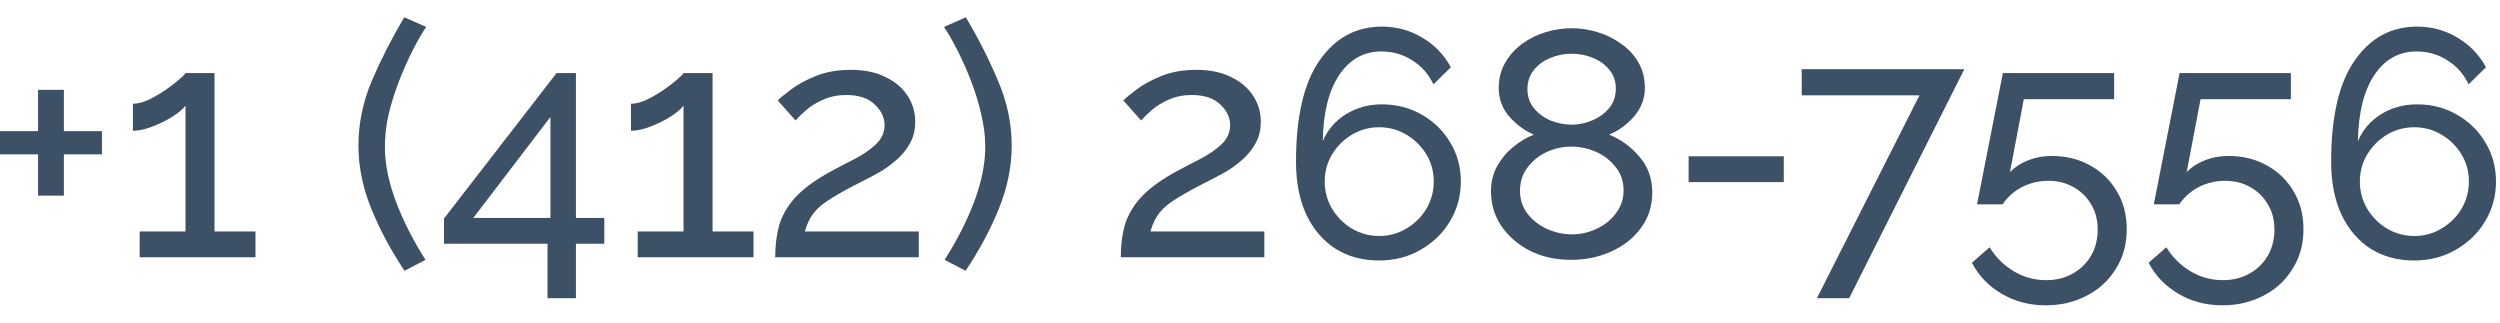 <svg width="124" height="16" viewBox="0 0 124 16" fill="none" xmlns="http://www.w3.org/2000/svg">
<path d="M5.056 6.504V7.656H3.168V9.704H1.888V7.656H0V6.504H1.888V4.456H3.168V6.504H5.056Z" fill="#3d5166"/>
<path d="M12.672 11.48V12.76H6.928V11.48H9.2V5.24C9.083 5.4 8.87 5.581 8.56 5.784C8.251 5.976 7.915 6.141 7.552 6.28C7.19 6.419 6.87 6.488 6.592 6.488V5.144C6.827 5.144 7.083 5.08 7.36 4.952C7.648 4.813 7.926 4.653 8.192 4.472C8.459 4.291 8.683 4.12 8.864 3.96C9.056 3.8 9.168 3.688 9.2 3.624H10.64V11.48H12.672Z" fill="#3d5166"/>
<path d="M17.778 7.224C17.778 6.136 17.997 5.069 18.434 4.024C18.882 2.979 19.421 1.923 20.05 0.856L21.138 1.336C20.936 1.635 20.717 2.013 20.482 2.472C20.248 2.931 20.024 3.432 19.81 3.976C19.597 4.52 19.421 5.075 19.282 5.64C19.154 6.205 19.09 6.749 19.09 7.272C19.09 8.115 19.272 9.021 19.634 9.992C19.997 10.952 20.488 11.917 21.106 12.888L20.066 13.432C19.394 12.429 18.845 11.405 18.418 10.36C17.992 9.304 17.778 8.259 17.778 7.224Z" fill="#3d5166"/>
<path d="M27.157 14.792V12.088H22.021V10.84L27.605 3.624H28.566V10.808H29.974V12.088H28.566V14.792H27.157ZM23.477 10.808H27.302V5.8L23.477 10.808Z" fill="#3d5166"/>
<path d="M37.375 11.48V12.76H31.631V11.48H33.903V5.24C33.786 5.4 33.573 5.581 33.263 5.784C32.954 5.976 32.618 6.141 32.255 6.28C31.893 6.419 31.573 6.488 31.295 6.488V5.144C31.53 5.144 31.786 5.08 32.063 4.952C32.351 4.813 32.629 4.653 32.895 4.472C33.162 4.291 33.386 4.12 33.567 3.96C33.759 3.8 33.871 3.688 33.903 3.624H35.343V11.48H37.375Z" fill="#3d5166"/>
<path d="M38.45 12.76C38.45 12.184 38.514 11.661 38.642 11.192C38.781 10.712 39.037 10.259 39.41 9.832C39.794 9.405 40.344 8.989 41.059 8.584C41.485 8.349 41.912 8.125 42.339 7.912C42.776 7.688 43.139 7.443 43.426 7.176C43.725 6.899 43.874 6.573 43.874 6.2C43.874 5.827 43.709 5.485 43.379 5.176C43.059 4.867 42.589 4.712 41.971 4.712C41.554 4.712 41.181 4.787 40.85 4.936C40.52 5.075 40.237 5.245 40.002 5.448C39.779 5.64 39.597 5.816 39.459 5.976L38.578 4.984C38.696 4.856 38.914 4.675 39.234 4.44C39.554 4.195 39.965 3.971 40.467 3.768C40.968 3.565 41.549 3.464 42.211 3.464C42.872 3.464 43.437 3.581 43.907 3.816C44.386 4.04 44.755 4.349 45.011 4.744C45.267 5.128 45.395 5.56 45.395 6.04C45.395 6.456 45.304 6.819 45.123 7.128C44.952 7.437 44.728 7.709 44.45 7.944C44.184 8.179 43.901 8.381 43.602 8.552C43.315 8.712 43.053 8.851 42.819 8.968C42.178 9.288 41.661 9.571 41.267 9.816C40.872 10.051 40.573 10.296 40.37 10.552C40.168 10.808 40.019 11.117 39.922 11.48H45.571V12.76H38.45Z" fill="#3d5166"/>
<path d="M50.181 7.224C50.181 8.259 49.968 9.304 49.541 10.36C49.114 11.405 48.565 12.429 47.893 13.432L46.853 12.888C47.472 11.917 47.962 10.952 48.325 9.992C48.688 9.021 48.869 8.115 48.869 7.272C48.869 6.749 48.8 6.205 48.661 5.64C48.533 5.075 48.362 4.52 48.149 3.976C47.936 3.432 47.712 2.931 47.477 2.472C47.242 2.013 47.024 1.635 46.821 1.336L47.909 0.856C48.538 1.923 49.072 2.979 49.509 4.024C49.957 5.069 50.181 6.136 50.181 7.224Z" fill="#3d5166"/>
<path d="M55.591 12.76C55.591 12.184 55.655 11.661 55.783 11.192C55.922 10.712 56.178 10.259 56.551 9.832C56.935 9.405 57.484 8.989 58.199 8.584C58.626 8.349 59.053 8.125 59.479 7.912C59.916 7.688 60.279 7.443 60.567 7.176C60.866 6.899 61.015 6.573 61.015 6.2C61.015 5.827 60.85 5.485 60.519 5.176C60.199 4.867 59.73 4.712 59.111 4.712C58.695 4.712 58.322 4.787 57.991 4.936C57.66 5.075 57.378 5.245 57.143 5.448C56.919 5.64 56.738 5.816 56.599 5.976L55.719 4.984C55.837 4.856 56.055 4.675 56.375 4.44C56.695 4.195 57.106 3.971 57.607 3.768C58.108 3.565 58.69 3.464 59.351 3.464C60.013 3.464 60.578 3.581 61.047 3.816C61.527 4.04 61.895 4.349 62.151 4.744C62.407 5.128 62.535 5.56 62.535 6.04C62.535 6.456 62.444 6.819 62.263 7.128C62.093 7.437 61.868 7.709 61.591 7.944C61.325 8.179 61.042 8.381 60.743 8.552C60.455 8.712 60.194 8.851 59.959 8.968C59.319 9.288 58.802 9.571 58.407 9.816C58.013 10.051 57.714 10.296 57.511 10.552C57.309 10.808 57.159 11.117 57.063 11.48H62.711V12.76H55.591Z" fill="#3d5166"/>
<path d="M72.458 9C72.458 9.725 72.276 10.387 71.914 10.984C71.562 11.571 71.076 12.04 70.458 12.392C69.85 12.744 69.162 12.92 68.394 12.92C67.583 12.92 66.868 12.728 66.25 12.344C65.631 11.949 65.146 11.384 64.794 10.648C64.452 9.912 64.282 9.037 64.282 8.024C64.282 5.784 64.671 4.109 65.45 3C66.228 1.88 67.258 1.32 68.538 1.32C69.274 1.32 69.94 1.501 70.538 1.864C71.146 2.216 71.62 2.707 71.962 3.336L71.098 4.184C70.863 3.683 70.516 3.288 70.058 3C69.599 2.701 69.087 2.552 68.522 2.552C67.647 2.552 66.948 2.941 66.426 3.72C65.903 4.499 65.631 5.592 65.61 7C65.844 6.445 66.223 6.003 66.746 5.672C67.279 5.341 67.876 5.176 68.538 5.176C69.274 5.176 69.935 5.347 70.522 5.688C71.119 6.029 71.588 6.488 71.93 7.064C72.282 7.64 72.458 8.285 72.458 9ZM68.41 11.704C68.9 11.704 69.348 11.581 69.754 11.336C70.17 11.091 70.5 10.765 70.746 10.36C70.991 9.944 71.114 9.491 71.114 9C71.114 8.509 70.991 8.061 70.746 7.656C70.5 7.251 70.17 6.925 69.754 6.68C69.348 6.435 68.9 6.312 68.41 6.312C67.919 6.312 67.466 6.435 67.05 6.68C66.644 6.925 66.319 7.251 66.074 7.656C65.828 8.061 65.706 8.509 65.706 9C65.706 9.491 65.828 9.944 66.074 10.36C66.319 10.765 66.644 11.091 67.05 11.336C67.466 11.581 67.919 11.704 68.41 11.704Z" fill="#3d5166"/>
<path d="M81.953 9.544C81.953 10.216 81.766 10.803 81.393 11.304C81.03 11.805 80.539 12.195 79.921 12.472C79.313 12.749 78.646 12.888 77.921 12.888C77.163 12.888 76.486 12.739 75.889 12.44C75.291 12.131 74.817 11.72 74.465 11.208C74.123 10.696 73.953 10.12 73.953 9.48C73.953 9.011 74.059 8.589 74.273 8.216C74.486 7.843 74.753 7.528 75.073 7.272C75.403 7.005 75.739 6.808 76.081 6.68C75.611 6.477 75.201 6.173 74.849 5.768C74.507 5.363 74.337 4.899 74.337 4.376C74.337 3.896 74.443 3.475 74.657 3.112C74.87 2.739 75.153 2.424 75.505 2.168C75.857 1.912 76.246 1.72 76.673 1.592C77.099 1.464 77.526 1.4 77.953 1.4C78.379 1.4 78.806 1.464 79.233 1.592C79.659 1.72 80.049 1.912 80.401 2.168C80.763 2.413 81.051 2.723 81.265 3.096C81.478 3.459 81.585 3.88 81.585 4.36C81.585 4.883 81.409 5.352 81.057 5.768C80.705 6.173 80.289 6.477 79.809 6.68C80.385 6.904 80.886 7.267 81.313 7.768C81.739 8.259 81.953 8.851 81.953 9.544ZM75.761 4.424C75.761 4.797 75.873 5.117 76.097 5.384C76.321 5.651 76.603 5.853 76.945 5.992C77.286 6.12 77.622 6.184 77.953 6.184C78.294 6.184 78.63 6.115 78.961 5.976C79.302 5.837 79.585 5.635 79.809 5.368C80.033 5.101 80.145 4.776 80.145 4.392C80.145 4.029 80.038 3.72 79.825 3.464C79.622 3.208 79.35 3.011 79.009 2.872C78.678 2.733 78.321 2.664 77.937 2.664C77.563 2.664 77.206 2.739 76.865 2.888C76.534 3.027 76.267 3.229 76.065 3.496C75.862 3.752 75.761 4.061 75.761 4.424ZM80.529 9.448C80.529 8.989 80.395 8.6 80.129 8.28C79.873 7.949 79.547 7.699 79.153 7.528C78.758 7.357 78.353 7.272 77.937 7.272C77.51 7.272 77.099 7.363 76.705 7.544C76.321 7.725 76.006 7.981 75.761 8.312C75.515 8.632 75.393 9.016 75.393 9.464C75.393 9.912 75.521 10.296 75.777 10.616C76.033 10.936 76.358 11.187 76.753 11.368C77.158 11.539 77.563 11.624 77.969 11.624C78.395 11.624 78.801 11.533 79.185 11.352C79.579 11.171 79.899 10.915 80.145 10.584C80.401 10.253 80.529 9.875 80.529 9.448Z" fill="#3d5166"/>
<path d="M83.755 9.032V7.752H88.475V9.032H83.755Z" fill="#3d5166"/>
<path d="M95.206 4.728H89.366V3.432H97.43L91.718 14.792H90.118L95.206 4.728Z" fill="#3d5166"/>
<path d="M101.47 15.144C100.659 15.144 99.929 14.952 99.278 14.568C98.627 14.184 98.137 13.672 97.806 13.032L98.686 12.264C98.985 12.755 99.379 13.149 99.87 13.448C100.371 13.747 100.91 13.896 101.486 13.896C101.977 13.896 102.414 13.789 102.798 13.576C103.182 13.363 103.486 13.069 103.71 12.696C103.934 12.312 104.046 11.875 104.046 11.384C104.046 10.904 103.934 10.483 103.71 10.12C103.497 9.757 103.203 9.475 102.83 9.272C102.467 9.069 102.057 8.968 101.598 8.968C101.139 8.968 100.707 9.069 100.302 9.272C99.907 9.475 99.582 9.763 99.326 10.136H98.062L99.342 3.624H104.862V4.92H100.382L99.694 8.536C99.929 8.291 100.222 8.099 100.574 7.96C100.937 7.811 101.337 7.736 101.774 7.736C102.478 7.736 103.107 7.891 103.662 8.2C104.227 8.509 104.67 8.936 104.99 9.48C105.321 10.024 105.486 10.653 105.486 11.368C105.486 12.115 105.305 12.771 104.942 13.336C104.59 13.912 104.11 14.355 103.502 14.664C102.894 14.984 102.217 15.144 101.47 15.144Z" fill="#3d5166"/>
<path d="M110.236 15.144C109.425 15.144 108.694 14.952 108.044 14.568C107.393 14.184 106.902 13.672 106.572 13.032L107.452 12.264C107.75 12.755 108.145 13.149 108.636 13.448C109.137 13.747 109.676 13.896 110.252 13.896C110.742 13.896 111.18 13.789 111.564 13.576C111.948 13.363 112.252 13.069 112.476 12.696C112.7 12.312 112.812 11.875 112.812 11.384C112.812 10.904 112.7 10.483 112.476 10.12C112.262 9.757 111.969 9.475 111.596 9.272C111.233 9.069 110.822 8.968 110.364 8.968C109.905 8.968 109.473 9.069 109.068 9.272C108.673 9.475 108.348 9.763 108.092 10.136H106.828L108.108 3.624H113.628V4.92H109.148L108.46 8.536C108.694 8.291 108.988 8.099 109.34 7.96C109.702 7.811 110.102 7.736 110.54 7.736C111.244 7.736 111.873 7.891 112.428 8.2C112.993 8.509 113.436 8.936 113.756 9.48C114.086 10.024 114.252 10.653 114.252 11.368C114.252 12.115 114.07 12.771 113.708 13.336C113.356 13.912 112.876 14.355 112.268 14.664C111.66 14.984 110.982 15.144 110.236 15.144Z" fill="#3d5166"/>
<path d="M123.801 9C123.801 9.725 123.62 10.387 123.257 10.984C122.905 11.571 122.42 12.04 121.801 12.392C121.193 12.744 120.505 12.92 119.737 12.92C118.927 12.92 118.212 12.728 117.593 12.344C116.975 11.949 116.489 11.384 116.137 10.648C115.796 9.912 115.625 9.037 115.625 8.024C115.625 5.784 116.015 4.109 116.793 3C117.572 1.88 118.601 1.32 119.881 1.32C120.617 1.32 121.284 1.501 121.881 1.864C122.489 2.216 122.964 2.707 123.305 3.336L122.441 4.184C122.207 3.683 121.86 3.288 121.401 3C120.943 2.701 120.431 2.552 119.865 2.552C118.991 2.552 118.292 2.941 117.769 3.72C117.247 4.499 116.975 5.592 116.953 7C117.188 6.445 117.567 6.003 118.089 5.672C118.623 5.341 119.22 5.176 119.881 5.176C120.617 5.176 121.279 5.347 121.865 5.688C122.463 6.029 122.932 6.488 123.273 7.064C123.625 7.64 123.801 8.285 123.801 9ZM119.753 11.704C120.244 11.704 120.692 11.581 121.097 11.336C121.513 11.091 121.844 10.765 122.089 10.36C122.335 9.944 122.457 9.491 122.457 9C122.457 8.509 122.335 8.061 122.089 7.656C121.844 7.251 121.513 6.925 121.097 6.68C120.692 6.435 120.244 6.312 119.753 6.312C119.263 6.312 118.809 6.435 118.393 6.68C117.988 6.925 117.663 7.251 117.417 7.656C117.172 8.061 117.049 8.509 117.049 9C117.049 9.491 117.172 9.944 117.417 10.36C117.663 10.765 117.988 11.091 118.393 11.336C118.809 11.581 119.263 11.704 119.753 11.704Z" fill="#3d5166"/>
</svg>
